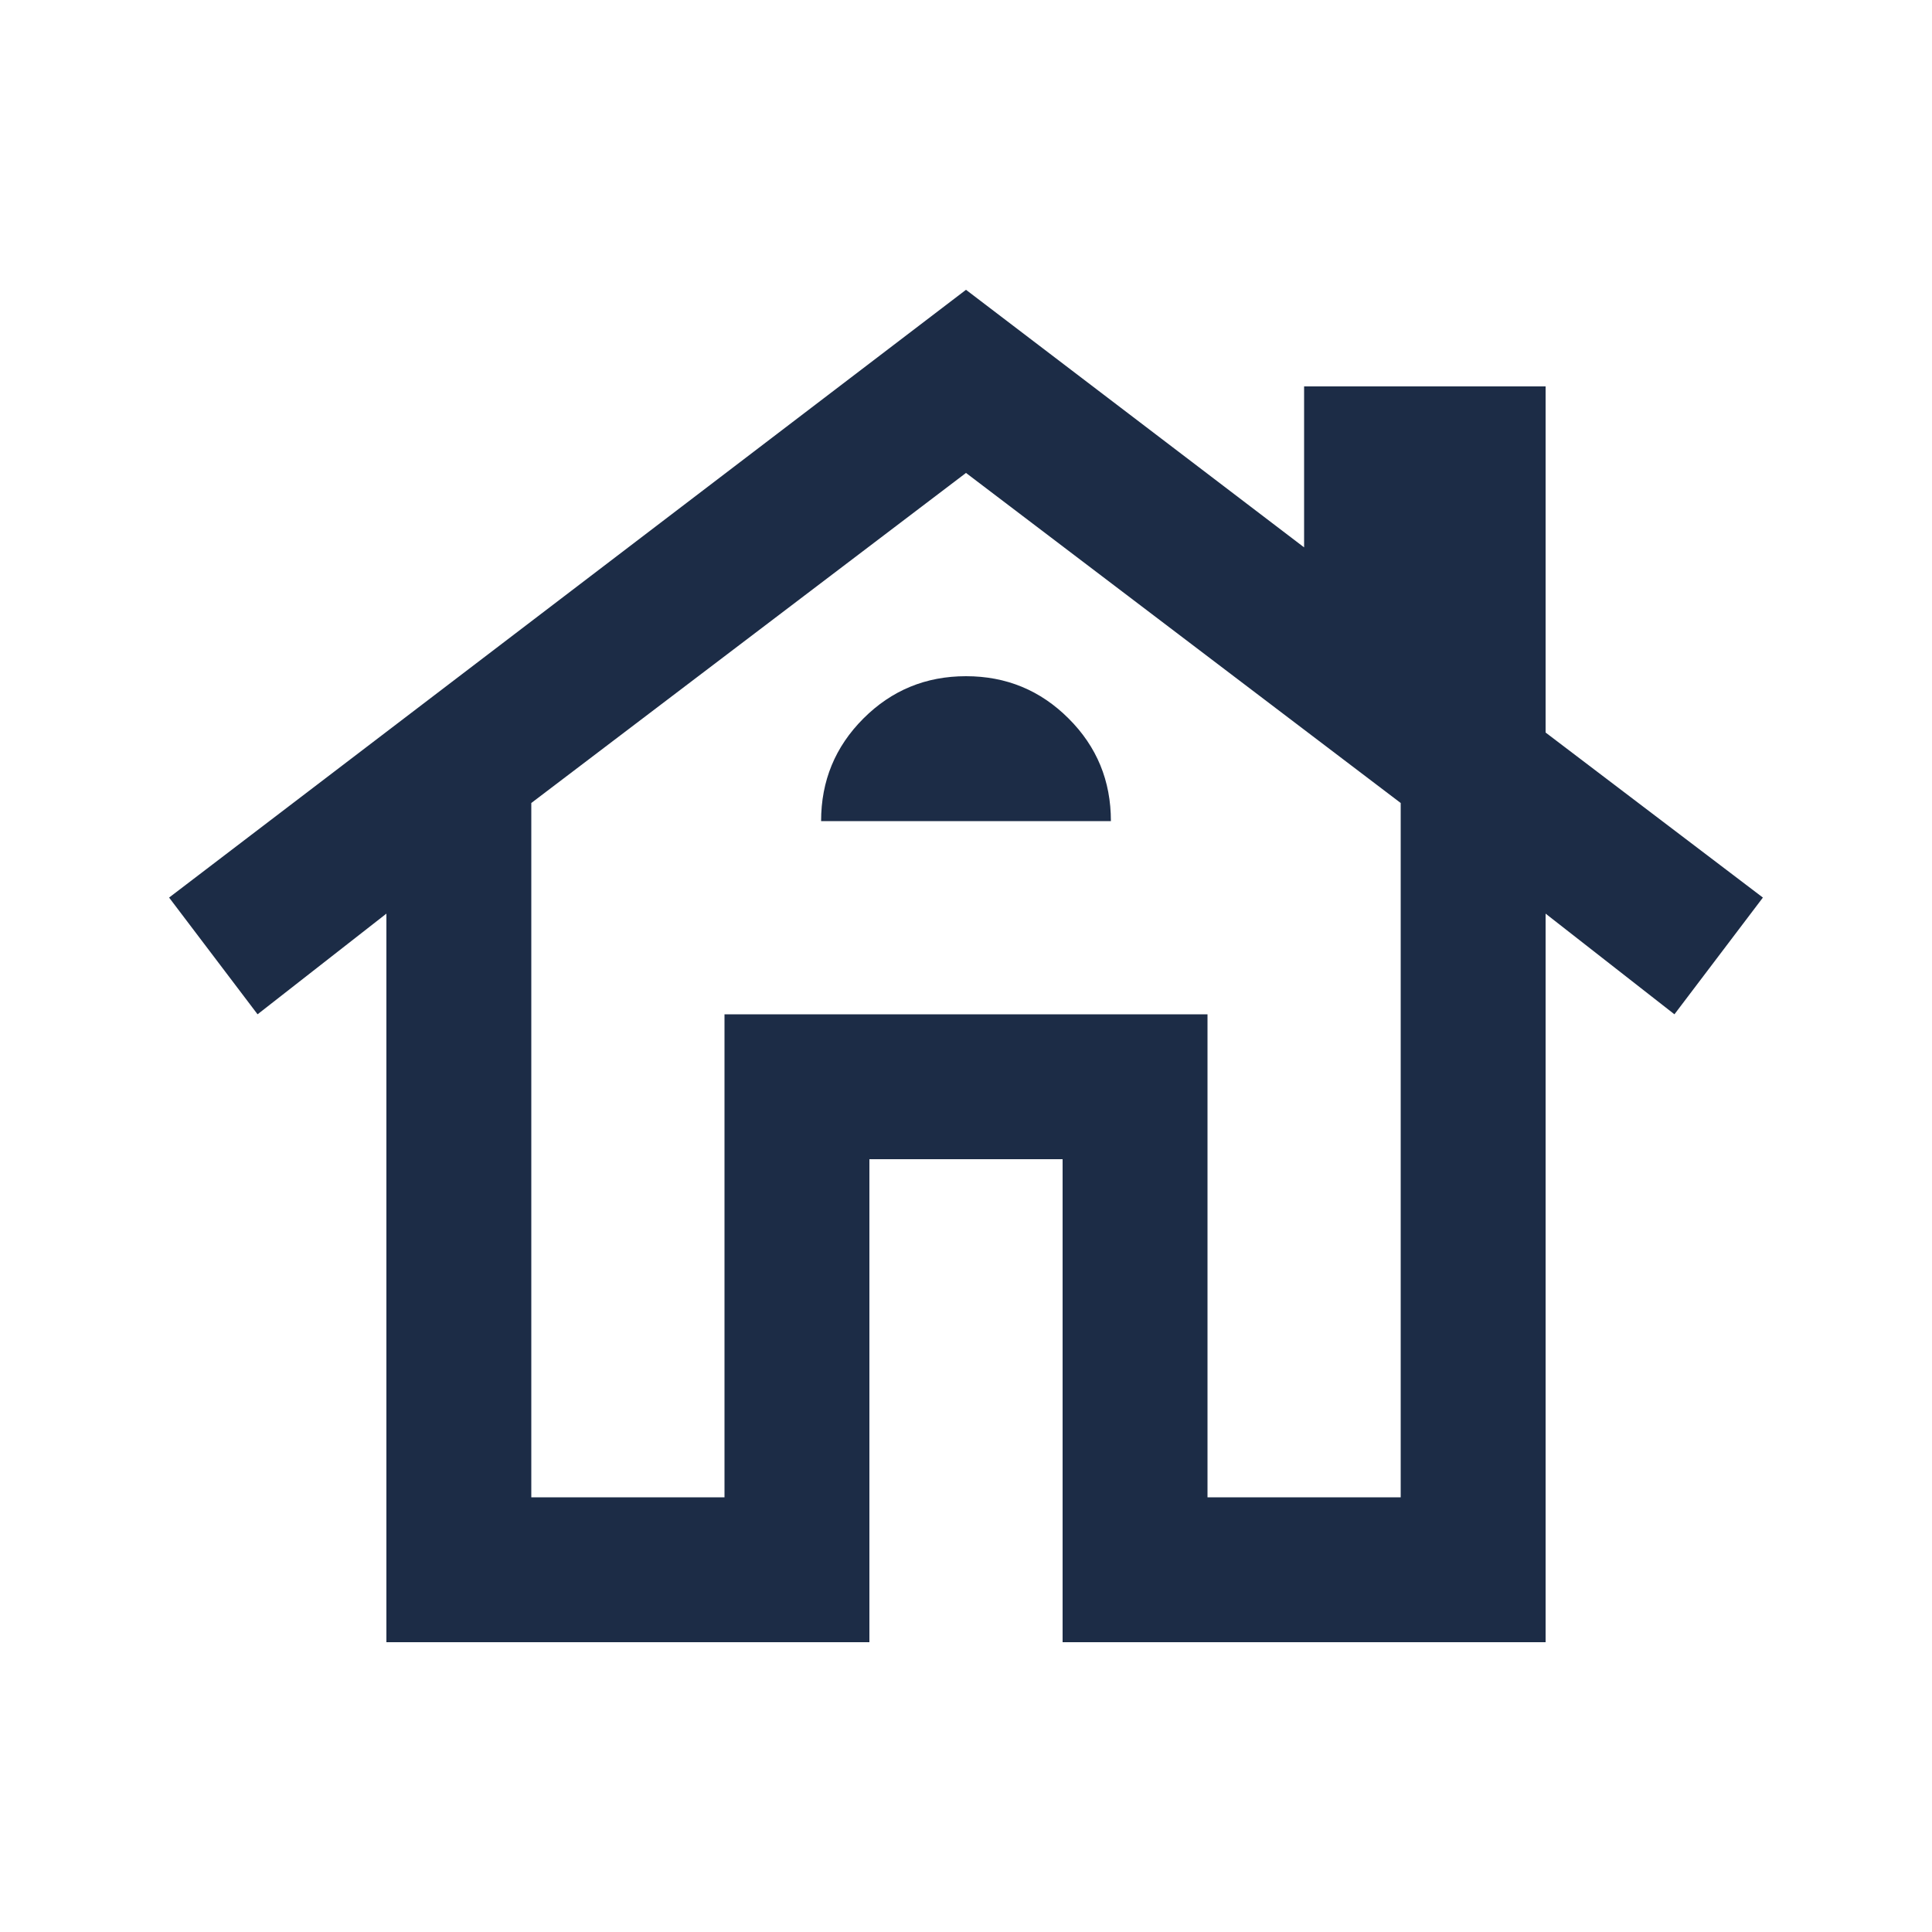 <svg width="19" height="19" viewBox="0 0 19 19" fill="none" xmlns="http://www.w3.org/2000/svg">
<path d="M3.8 16.15V8.985L2.533 9.975L1.663 8.827L9.5 2.85L12.825 5.383V3.8H15.2V7.204L17.337 8.827L16.467 9.975L15.2 8.985V16.15H10.45V11.4H8.55V16.15H3.8ZM5.225 14.725H7.125V9.975H11.875V14.725H13.775V7.897L9.5 4.651L5.225 7.897V14.725ZM8.075 8.075H10.925C10.925 7.679 10.787 7.343 10.509 7.066C10.232 6.789 9.896 6.65 9.5 6.65C9.104 6.65 8.768 6.789 8.491 7.066C8.214 7.343 8.075 7.679 8.075 8.075Z" fill="#1C2C46"/>
</svg>
